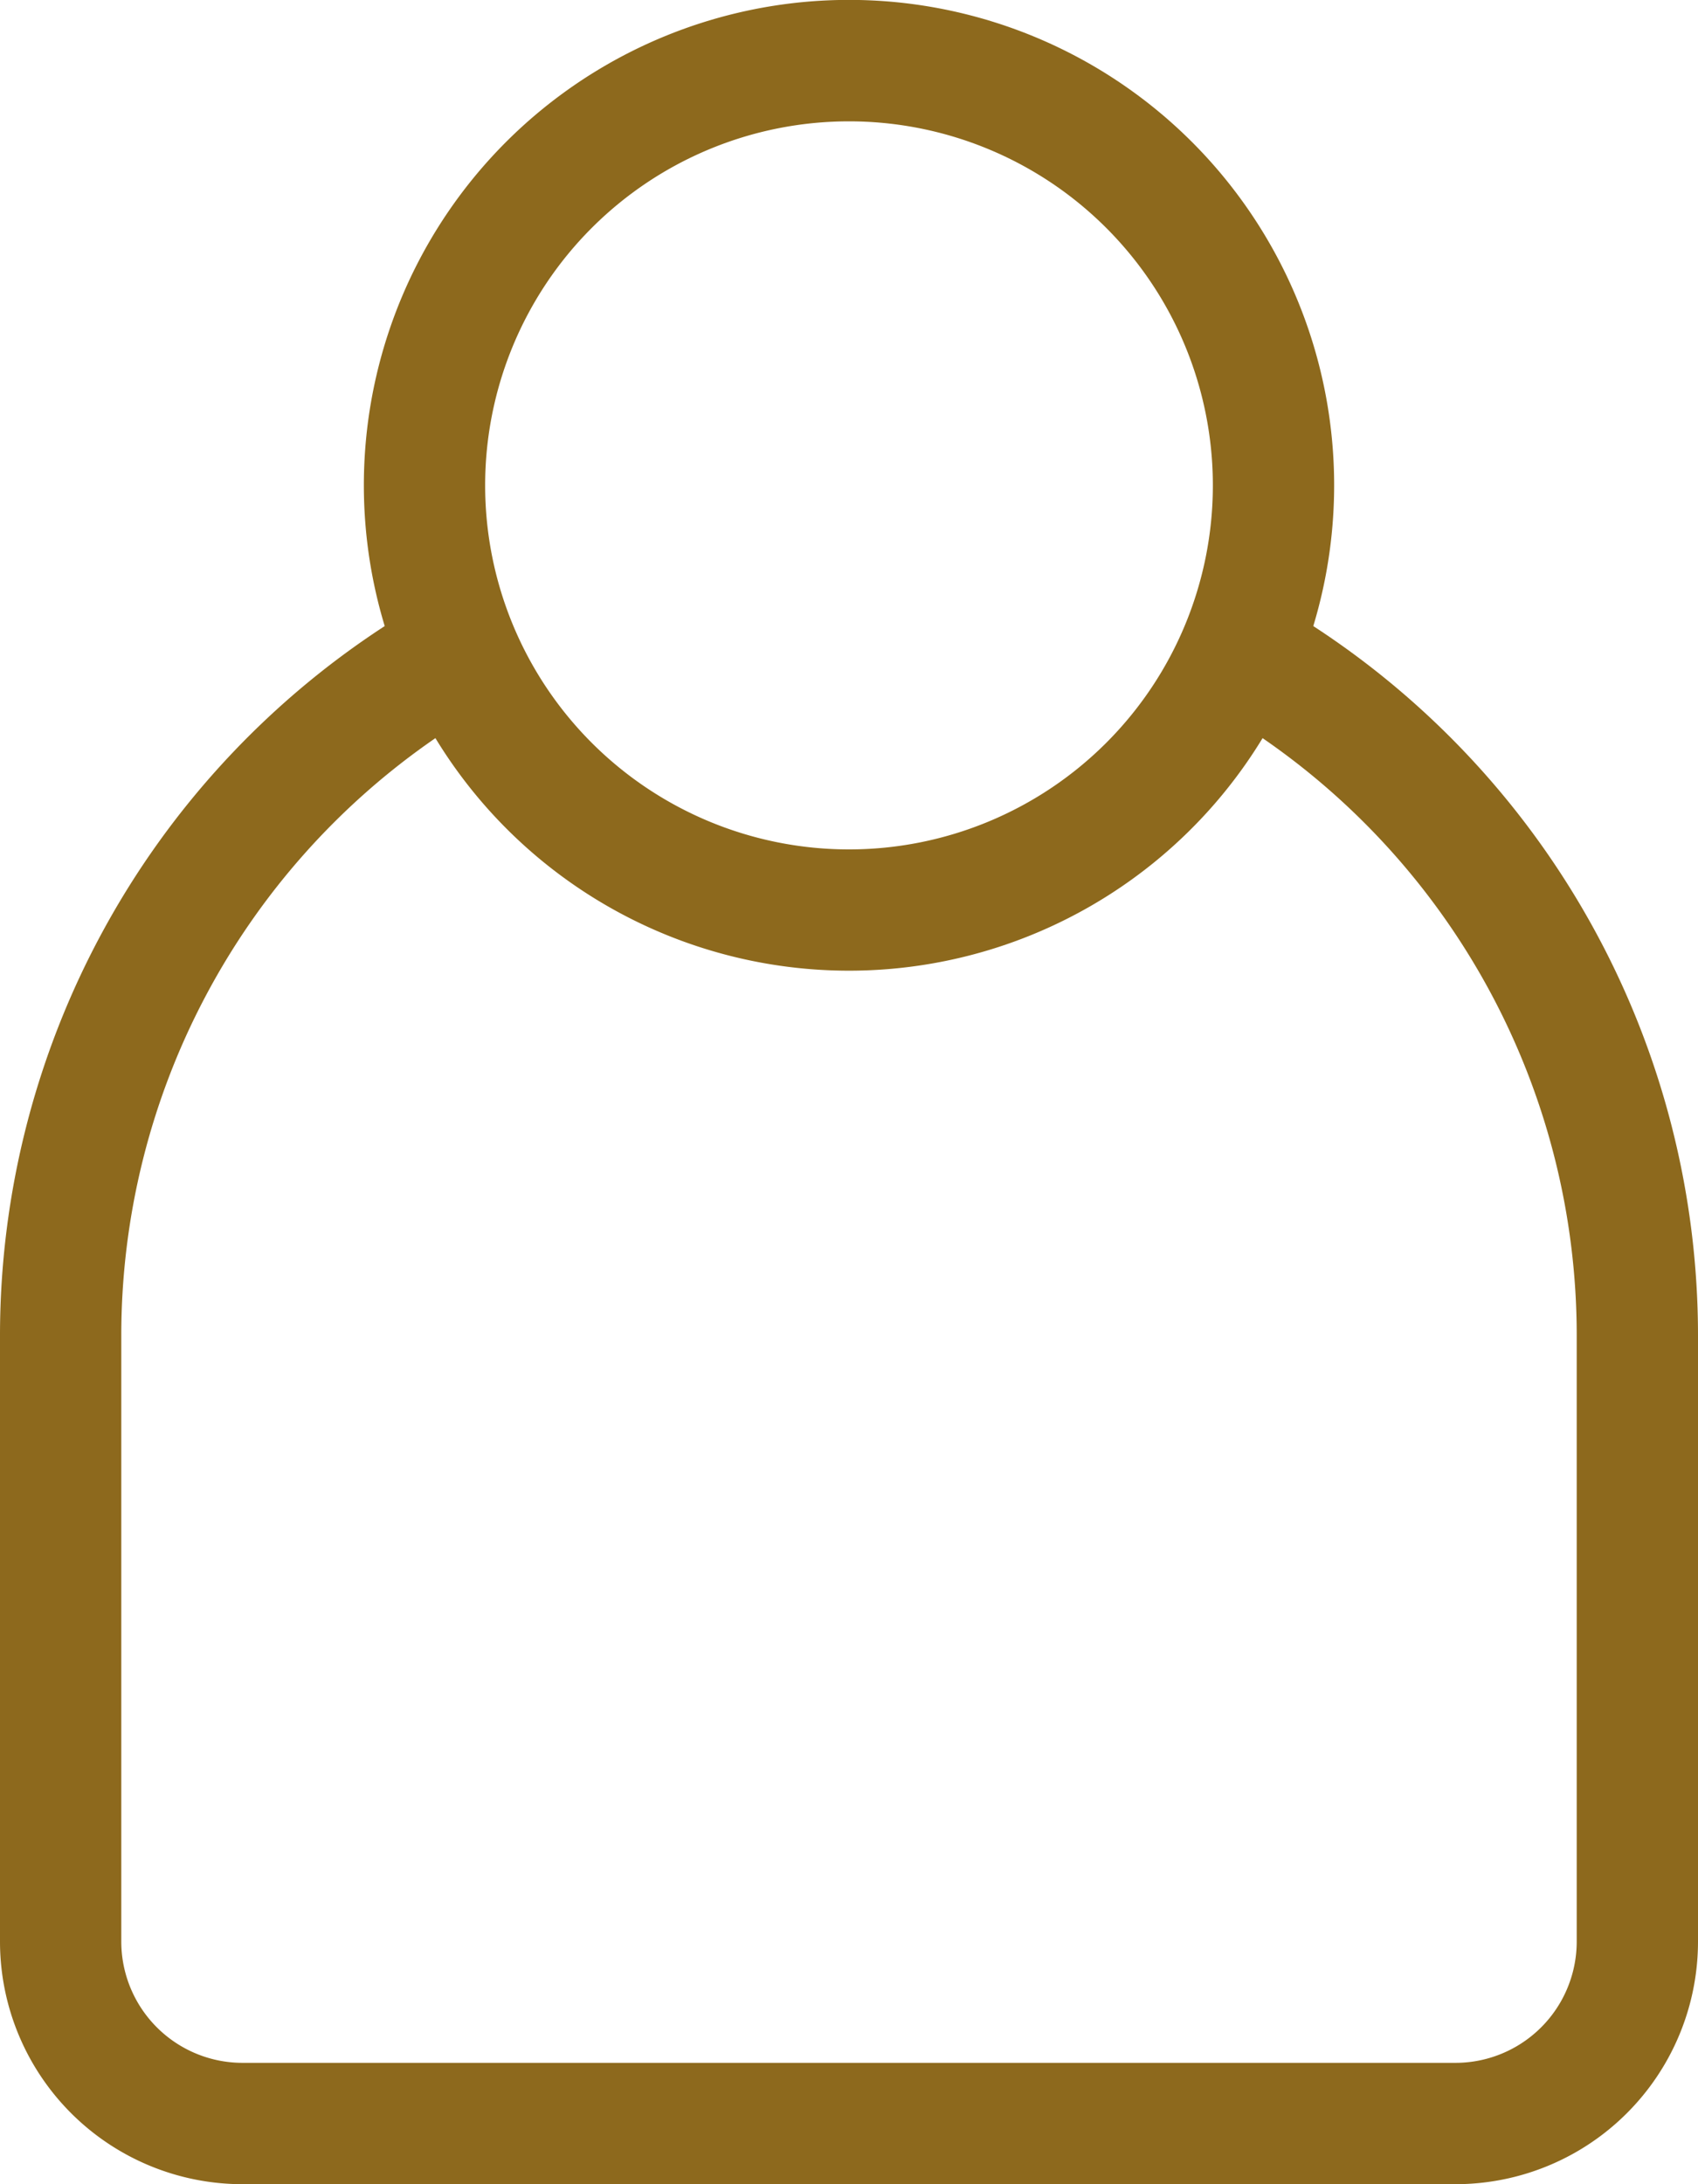 <svg xmlns="http://www.w3.org/2000/svg" width="14" height="18" viewBox="0 0 28 36">
  <defs>
    <style>
      .cls-1 {
        fill: #8d691d;
        fill-rule: evenodd;
      }
    </style>
  </defs>
  <path id="Account" class="cls-1" d="M590,154h0v10a4,4,0,0,1-4,4H566a4,4,0,0,1-4-4V144h0v10a13.953,13.953,0,0,1,6.344-11.681,8,8,0,1,1,15.312,0A13.953,13.953,0,0,1,590,154Zm-14-20a6,6,0,1,0,6,6A6,6,0,0,0,576,134Zm6.82,10.166a7.984,7.984,0,0,1-13.64,0A11.947,11.947,0,0,0,564,154h0v10a2,2,0,0,0,2,2h20a2,2,0,0,0,2-2V154h0A11.947,11.947,0,0,0,582.82,144.166Z" transform="translate(-562 -132)"/>
</svg>
